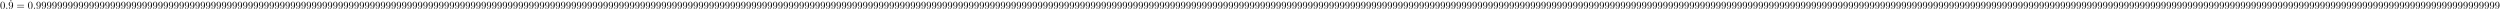 <?xml version='1.0' encoding='UTF-8'?>
<!-- This file was generated by dvisvgm 2.11.1 -->
<svg version='1.1' xmlns='http://www.w3.org/2000/svg' xmlns:xlink='http://www.w3.org/1999/xlink' width='2350.076pt' height='8.258pt' viewBox='0 -8.258 2350.076 8.258'>
<defs>
<path id='g0-58' d='M1.913-.528C1.913-.817 1.674-1.056 1.385-1.056S.857-.817 .857-.528S1.096 0 1.385 0S1.913-.239 1.913-.528Z'/>
<path id='g1-48' d='M4.583-3.188C4.583-3.985 4.533-4.782 4.184-5.519C3.726-6.476 2.909-6.635 2.491-6.635C1.893-6.635 1.166-6.376 .757-5.45C.438-4.762 .389-3.985 .389-3.188C.389-2.441 .428-1.544 .837-.787C1.265 .02 1.993 .219 2.481 .219C3.019 .219 3.776 .01 4.214-.936C4.533-1.624 4.583-2.401 4.583-3.188ZM3.756-3.308C3.756-2.56 3.756-1.883 3.646-1.245C3.497-.299 2.929 0 2.481 0C2.092 0 1.504-.249 1.325-1.205C1.215-1.803 1.215-2.72 1.215-3.308C1.215-3.945 1.215-4.603 1.295-5.141C1.484-6.326 2.232-6.416 2.481-6.416C2.809-6.416 3.467-6.237 3.656-5.25C3.756-4.692 3.756-3.935 3.756-3.308Z'/>
<path id='g1-57' d='M4.553-3.278C4.553-5.958 3.407-6.635 2.521-6.635C1.973-6.635 1.484-6.456 1.056-6.007C.648-5.559 .418-5.141 .418-4.394C.418-3.148 1.295-2.172 2.411-2.172C3.019-2.172 3.427-2.59 3.656-3.168V-2.849C3.656-.518 2.62-.06 2.042-.06C1.873-.06 1.335-.08 1.066-.418C1.504-.418 1.584-.707 1.584-.877C1.584-1.186 1.345-1.335 1.126-1.335C.966-1.335 .667-1.245 .667-.857C.667-.189 1.205 .219 2.052 .219C3.337 .219 4.553-1.136 4.553-3.278ZM3.636-4.194C3.636-3.367 3.298-2.401 2.421-2.401C2.262-2.401 1.803-2.401 1.494-3.029C1.315-3.397 1.315-3.895 1.315-4.384C1.315-4.922 1.315-5.39 1.524-5.758C1.793-6.257 2.172-6.386 2.521-6.386C2.979-6.386 3.308-6.047 3.477-5.599C3.597-5.28 3.636-4.653 3.636-4.194Z'/>
<path id='g1-61' d='M7.183-3.457C7.183-3.656 6.994-3.656 6.854-3.656H.887C.747-3.656 .558-3.656 .558-3.457S.747-3.258 .897-3.258H6.844C6.994-3.258 7.183-3.258 7.183-3.457ZM7.183-1.524C7.183-1.724 6.994-1.724 6.844-1.724H.897C.747-1.724 .558-1.724 .558-1.524S.747-1.325 .887-1.325H6.854C6.994-1.325 7.183-1.325 7.183-1.524Z'/>
<path id='g1-95' d='M1.913-6.017C1.913-6.286 1.684-6.545 1.385-6.545C1.046-6.545 .847-6.267 .847-6.017C.847-5.748 1.076-5.489 1.375-5.489C1.714-5.489 1.913-5.768 1.913-6.017Z'/>
</defs>
<g id='page1'>
<use x='0' y='0' xlink:href='#g1-48'/>
<use x='4.981' y='0' xlink:href='#g0-58'/>
<use x='8.856' y='-1.984' xlink:href='#g1-95'/>
<use x='7.749' y='0' xlink:href='#g1-57'/>
<use x='15.497' y='0' xlink:href='#g1-61'/>
<use x='26.014' y='0' xlink:href='#g1-48'/>
<use x='30.995' y='0' xlink:href='#g0-58'/>
<use x='33.762' y='0' xlink:href='#g1-57'/>
<use x='38.744' y='0' xlink:href='#g1-57'/>
<use x='43.725' y='0' xlink:href='#g1-57'/>
<use x='48.706' y='0' xlink:href='#g1-57'/>
<use x='53.688' y='0' xlink:href='#g1-57'/>
<use x='58.669' y='0' xlink:href='#g1-57'/>
<use x='63.65' y='0' xlink:href='#g1-57'/>
<use x='68.632' y='0' xlink:href='#g1-57'/>
<use x='73.613' y='0' xlink:href='#g1-57'/>
<use x='78.594' y='0' xlink:href='#g1-57'/>
<use x='83.576' y='0' xlink:href='#g1-57'/>
<use x='88.557' y='0' xlink:href='#g1-57'/>
<use x='93.538' y='0' xlink:href='#g1-57'/>
<use x='98.52' y='0' xlink:href='#g1-57'/>
<use x='103.501' y='0' xlink:href='#g1-57'/>
<use x='108.482' y='0' xlink:href='#g1-57'/>
<use x='113.463' y='0' xlink:href='#g1-57'/>
<use x='118.445' y='0' xlink:href='#g1-57'/>
<use x='123.426' y='0' xlink:href='#g1-57'/>
<use x='128.407' y='0' xlink:href='#g1-57'/>
<use x='133.389' y='0' xlink:href='#g1-57'/>
<use x='138.37' y='0' xlink:href='#g1-57'/>
<use x='143.351' y='0' xlink:href='#g1-57'/>
<use x='148.333' y='0' xlink:href='#g1-57'/>
<use x='153.314' y='0' xlink:href='#g1-57'/>
<use x='158.295' y='0' xlink:href='#g1-57'/>
<use x='163.277' y='0' xlink:href='#g1-57'/>
<use x='168.258' y='0' xlink:href='#g1-57'/>
<use x='173.239' y='0' xlink:href='#g1-57'/>
<use x='178.221' y='0' xlink:href='#g1-57'/>
<use x='183.202' y='0' xlink:href='#g1-57'/>
<use x='188.183' y='0' xlink:href='#g1-57'/>
<use x='193.165' y='0' xlink:href='#g1-57'/>
<use x='198.146' y='0' xlink:href='#g1-57'/>
<use x='203.127' y='0' xlink:href='#g1-57'/>
<use x='208.109' y='0' xlink:href='#g1-57'/>
<use x='213.09' y='0' xlink:href='#g1-57'/>
<use x='218.071' y='0' xlink:href='#g1-57'/>
<use x='223.053' y='0' xlink:href='#g1-57'/>
<use x='228.034' y='0' xlink:href='#g1-57'/>
<use x='233.015' y='0' xlink:href='#g1-57'/>
<use x='237.997' y='0' xlink:href='#g1-57'/>
<use x='242.978' y='0' xlink:href='#g1-57'/>
<use x='247.959' y='0' xlink:href='#g1-57'/>
<use x='252.94' y='0' xlink:href='#g1-57'/>
<use x='257.922' y='0' xlink:href='#g1-57'/>
<use x='262.903' y='0' xlink:href='#g1-57'/>
<use x='267.884' y='0' xlink:href='#g1-57'/>
<use x='272.866' y='0' xlink:href='#g1-57'/>
<use x='277.847' y='0' xlink:href='#g1-57'/>
<use x='282.828' y='0' xlink:href='#g1-57'/>
<use x='287.81' y='0' xlink:href='#g1-57'/>
<use x='292.791' y='0' xlink:href='#g1-57'/>
<use x='297.772' y='0' xlink:href='#g1-57'/>
<use x='302.754' y='0' xlink:href='#g1-57'/>
<use x='307.735' y='0' xlink:href='#g1-57'/>
<use x='312.716' y='0' xlink:href='#g1-57'/>
<use x='317.698' y='0' xlink:href='#g1-57'/>
<use x='322.679' y='0' xlink:href='#g1-57'/>
<use x='327.66' y='0' xlink:href='#g1-57'/>
<use x='332.642' y='0' xlink:href='#g1-57'/>
<use x='337.623' y='0' xlink:href='#g1-57'/>
<use x='342.604' y='0' xlink:href='#g1-57'/>
<use x='347.586' y='0' xlink:href='#g1-57'/>
<use x='352.567' y='0' xlink:href='#g1-57'/>
<use x='357.548' y='0' xlink:href='#g1-57'/>
<use x='362.53' y='0' xlink:href='#g1-57'/>
<use x='367.511' y='0' xlink:href='#g1-57'/>
<use x='372.492' y='0' xlink:href='#g1-57'/>
<use x='377.473' y='0' xlink:href='#g1-57'/>
<use x='382.455' y='0' xlink:href='#g1-57'/>
<use x='387.436' y='0' xlink:href='#g1-57'/>
<use x='392.417' y='0' xlink:href='#g1-57'/>
<use x='397.399' y='0' xlink:href='#g1-57'/>
<use x='402.38' y='0' xlink:href='#g1-57'/>
<use x='407.361' y='0' xlink:href='#g1-57'/>
<use x='412.343' y='0' xlink:href='#g1-57'/>
<use x='417.324' y='0' xlink:href='#g1-57'/>
<use x='422.305' y='0' xlink:href='#g1-57'/>
<use x='427.287' y='0' xlink:href='#g1-57'/>
<use x='432.268' y='0' xlink:href='#g1-57'/>
<use x='437.249' y='0' xlink:href='#g1-57'/>
<use x='442.231' y='0' xlink:href='#g1-57'/>
<use x='447.212' y='0' xlink:href='#g1-57'/>
<use x='452.193' y='0' xlink:href='#g1-57'/>
<use x='457.175' y='0' xlink:href='#g1-57'/>
<use x='462.156' y='0' xlink:href='#g1-57'/>
<use x='467.137' y='0' xlink:href='#g1-57'/>
<use x='472.119' y='0' xlink:href='#g1-57'/>
<use x='477.1' y='0' xlink:href='#g1-57'/>
<use x='482.081' y='0' xlink:href='#g1-57'/>
<use x='487.063' y='0' xlink:href='#g1-57'/>
<use x='492.044' y='0' xlink:href='#g1-57'/>
<use x='497.025' y='0' xlink:href='#g1-57'/>
<use x='502.006' y='0' xlink:href='#g1-57'/>
<use x='506.988' y='0' xlink:href='#g1-57'/>
<use x='511.969' y='0' xlink:href='#g1-57'/>
<use x='516.95' y='0' xlink:href='#g1-57'/>
<use x='521.932' y='0' xlink:href='#g1-57'/>
<use x='526.913' y='0' xlink:href='#g1-57'/>
<use x='531.894' y='0' xlink:href='#g1-57'/>
<use x='536.876' y='0' xlink:href='#g1-57'/>
<use x='541.857' y='0' xlink:href='#g1-57'/>
<use x='546.838' y='0' xlink:href='#g1-57'/>
<use x='551.82' y='0' xlink:href='#g1-57'/>
<use x='556.801' y='0' xlink:href='#g1-57'/>
<use x='561.782' y='0' xlink:href='#g1-57'/>
<use x='566.764' y='0' xlink:href='#g1-57'/>
<use x='571.745' y='0' xlink:href='#g1-57'/>
<use x='576.726' y='0' xlink:href='#g1-57'/>
<use x='581.708' y='0' xlink:href='#g1-57'/>
<use x='586.689' y='0' xlink:href='#g1-57'/>
<use x='591.67' y='0' xlink:href='#g1-57'/>
<use x='596.652' y='0' xlink:href='#g1-57'/>
<use x='601.633' y='0' xlink:href='#g1-57'/>
<use x='606.614' y='0' xlink:href='#g1-57'/>
<use x='611.596' y='0' xlink:href='#g1-57'/>
<use x='616.577' y='0' xlink:href='#g1-57'/>
<use x='621.558' y='0' xlink:href='#g1-57'/>
<use x='626.539' y='0' xlink:href='#g1-57'/>
<use x='631.521' y='0' xlink:href='#g1-57'/>
<use x='636.502' y='0' xlink:href='#g1-57'/>
<use x='641.483' y='0' xlink:href='#g1-57'/>
<use x='646.465' y='0' xlink:href='#g1-57'/>
<use x='651.446' y='0' xlink:href='#g1-57'/>
<use x='656.427' y='0' xlink:href='#g1-57'/>
<use x='661.409' y='0' xlink:href='#g1-57'/>
<use x='666.39' y='0' xlink:href='#g1-57'/>
<use x='671.371' y='0' xlink:href='#g1-57'/>
<use x='676.353' y='0' xlink:href='#g1-57'/>
<use x='681.334' y='0' xlink:href='#g1-57'/>
<use x='686.315' y='0' xlink:href='#g1-57'/>
<use x='691.297' y='0' xlink:href='#g1-57'/>
<use x='696.278' y='0' xlink:href='#g1-57'/>
<use x='701.259' y='0' xlink:href='#g1-57'/>
<use x='706.241' y='0' xlink:href='#g1-57'/>
<use x='711.222' y='0' xlink:href='#g1-57'/>
<use x='716.203' y='0' xlink:href='#g1-57'/>
<use x='721.185' y='0' xlink:href='#g1-57'/>
<use x='726.166' y='0' xlink:href='#g1-57'/>
<use x='731.147' y='0' xlink:href='#g1-57'/>
<use x='736.129' y='0' xlink:href='#g1-57'/>
<use x='741.11' y='0' xlink:href='#g1-57'/>
<use x='746.091' y='0' xlink:href='#g1-57'/>
<use x='751.072' y='0' xlink:href='#g1-57'/>
<use x='756.054' y='0' xlink:href='#g1-57'/>
<use x='761.035' y='0' xlink:href='#g1-57'/>
<use x='766.016' y='0' xlink:href='#g1-57'/>
<use x='770.998' y='0' xlink:href='#g1-57'/>
<use x='775.979' y='0' xlink:href='#g1-57'/>
<use x='780.96' y='0' xlink:href='#g1-57'/>
<use x='785.942' y='0' xlink:href='#g1-57'/>
<use x='790.923' y='0' xlink:href='#g1-57'/>
<use x='795.904' y='0' xlink:href='#g1-57'/>
<use x='800.886' y='0' xlink:href='#g1-57'/>
<use x='805.867' y='0' xlink:href='#g1-57'/>
<use x='810.848' y='0' xlink:href='#g1-57'/>
<use x='815.83' y='0' xlink:href='#g1-57'/>
<use x='820.811' y='0' xlink:href='#g1-57'/>
<use x='825.792' y='0' xlink:href='#g1-57'/>
<use x='830.774' y='0' xlink:href='#g1-57'/>
<use x='835.755' y='0' xlink:href='#g1-57'/>
<use x='840.736' y='0' xlink:href='#g1-57'/>
<use x='845.718' y='0' xlink:href='#g1-57'/>
<use x='850.699' y='0' xlink:href='#g1-57'/>
<use x='855.68' y='0' xlink:href='#g1-57'/>
<use x='860.662' y='0' xlink:href='#g1-57'/>
<use x='865.643' y='0' xlink:href='#g1-57'/>
<use x='870.624' y='0' xlink:href='#g1-57'/>
<use x='875.605' y='0' xlink:href='#g1-57'/>
<use x='880.587' y='0' xlink:href='#g1-57'/>
<use x='885.568' y='0' xlink:href='#g1-57'/>
<use x='890.549' y='0' xlink:href='#g1-57'/>
<use x='895.531' y='0' xlink:href='#g1-57'/>
<use x='900.512' y='0' xlink:href='#g1-57'/>
<use x='905.493' y='0' xlink:href='#g1-57'/>
<use x='910.475' y='0' xlink:href='#g1-57'/>
<use x='915.456' y='0' xlink:href='#g1-57'/>
<use x='920.437' y='0' xlink:href='#g1-57'/>
<use x='925.419' y='0' xlink:href='#g1-57'/>
<use x='930.4' y='0' xlink:href='#g1-57'/>
<use x='935.381' y='0' xlink:href='#g1-57'/>
<use x='940.363' y='0' xlink:href='#g1-57'/>
<use x='945.344' y='0' xlink:href='#g1-57'/>
<use x='950.325' y='0' xlink:href='#g1-57'/>
<use x='955.307' y='0' xlink:href='#g1-57'/>
<use x='960.288' y='0' xlink:href='#g1-57'/>
<use x='965.269' y='0' xlink:href='#g1-57'/>
<use x='970.251' y='0' xlink:href='#g1-57'/>
<use x='975.232' y='0' xlink:href='#g1-57'/>
<use x='980.213' y='0' xlink:href='#g1-57'/>
<use x='985.195' y='0' xlink:href='#g1-57'/>
<use x='990.176' y='0' xlink:href='#g1-57'/>
<use x='995.157' y='0' xlink:href='#g1-57'/>
<use x='1000.138' y='0' xlink:href='#g1-57'/>
<use x='1005.12' y='0' xlink:href='#g1-57'/>
<use x='1010.101' y='0' xlink:href='#g1-57'/>
<use x='1015.082' y='0' xlink:href='#g1-57'/>
<use x='1020.064' y='0' xlink:href='#g1-57'/>
<use x='1025.045' y='0' xlink:href='#g1-57'/>
<use x='1030.026' y='0' xlink:href='#g1-57'/>
<use x='1035.008' y='0' xlink:href='#g1-57'/>
<use x='1039.989' y='0' xlink:href='#g1-57'/>
<use x='1044.97' y='0' xlink:href='#g1-57'/>
<use x='1049.952' y='0' xlink:href='#g1-57'/>
<use x='1054.933' y='0' xlink:href='#g1-57'/>
<use x='1059.914' y='0' xlink:href='#g1-57'/>
<use x='1064.896' y='0' xlink:href='#g1-57'/>
<use x='1069.877' y='0' xlink:href='#g1-57'/>
<use x='1074.858' y='0' xlink:href='#g1-57'/>
<use x='1079.84' y='0' xlink:href='#g1-57'/>
<use x='1084.821' y='0' xlink:href='#g1-57'/>
<use x='1089.802' y='0' xlink:href='#g1-57'/>
<use x='1094.784' y='0' xlink:href='#g1-57'/>
<use x='1099.765' y='0' xlink:href='#g1-57'/>
<use x='1104.746' y='0' xlink:href='#g1-57'/>
<use x='1109.728' y='0' xlink:href='#g1-57'/>
<use x='1114.709' y='0' xlink:href='#g1-57'/>
<use x='1119.69' y='0' xlink:href='#g1-57'/>
<use x='1124.671' y='0' xlink:href='#g1-57'/>
<use x='1129.653' y='0' xlink:href='#g1-57'/>
<use x='1134.634' y='0' xlink:href='#g1-57'/>
<use x='1139.615' y='0' xlink:href='#g1-57'/>
<use x='1144.597' y='0' xlink:href='#g1-57'/>
<use x='1149.578' y='0' xlink:href='#g1-57'/>
<use x='1154.559' y='0' xlink:href='#g1-57'/>
<use x='1159.541' y='0' xlink:href='#g1-57'/>
<use x='1164.522' y='0' xlink:href='#g1-57'/>
<use x='1169.503' y='0' xlink:href='#g1-57'/>
<use x='1174.485' y='0' xlink:href='#g1-57'/>
<use x='1179.466' y='0' xlink:href='#g1-57'/>
<use x='1184.447' y='0' xlink:href='#g1-57'/>
<use x='1189.429' y='0' xlink:href='#g1-57'/>
<use x='1194.41' y='0' xlink:href='#g1-57'/>
<use x='1199.391' y='0' xlink:href='#g1-57'/>
<use x='1204.373' y='0' xlink:href='#g1-57'/>
<use x='1209.354' y='0' xlink:href='#g1-57'/>
<use x='1214.335' y='0' xlink:href='#g1-57'/>
<use x='1219.317' y='0' xlink:href='#g1-57'/>
<use x='1224.298' y='0' xlink:href='#g1-57'/>
<use x='1229.279' y='0' xlink:href='#g1-57'/>
<use x='1234.261' y='0' xlink:href='#g1-57'/>
<use x='1239.242' y='0' xlink:href='#g1-57'/>
<use x='1244.223' y='0' xlink:href='#g1-57'/>
<use x='1249.204' y='0' xlink:href='#g1-57'/>
<use x='1254.186' y='0' xlink:href='#g1-57'/>
<use x='1259.167' y='0' xlink:href='#g1-57'/>
<use x='1264.148' y='0' xlink:href='#g1-57'/>
<use x='1269.13' y='0' xlink:href='#g1-57'/>
<use x='1274.111' y='0' xlink:href='#g1-57'/>
<use x='1279.092' y='0' xlink:href='#g1-57'/>
<use x='1284.074' y='0' xlink:href='#g1-57'/>
<use x='1289.055' y='0' xlink:href='#g1-57'/>
<use x='1294.036' y='0' xlink:href='#g1-57'/>
<use x='1299.018' y='0' xlink:href='#g1-57'/>
<use x='1303.999' y='0' xlink:href='#g1-57'/>
<use x='1308.98' y='0' xlink:href='#g1-57'/>
<use x='1313.962' y='0' xlink:href='#g1-57'/>
<use x='1318.943' y='0' xlink:href='#g1-57'/>
<use x='1323.924' y='0' xlink:href='#g1-57'/>
<use x='1328.906' y='0' xlink:href='#g1-57'/>
<use x='1333.887' y='0' xlink:href='#g1-57'/>
<use x='1338.868' y='0' xlink:href='#g1-57'/>
<use x='1343.85' y='0' xlink:href='#g1-57'/>
<use x='1348.831' y='0' xlink:href='#g1-57'/>
<use x='1353.812' y='0' xlink:href='#g1-57'/>
<use x='1358.794' y='0' xlink:href='#g1-57'/>
<use x='1363.775' y='0' xlink:href='#g1-57'/>
<use x='1368.756' y='0' xlink:href='#g1-57'/>
<use x='1373.737' y='0' xlink:href='#g1-57'/>
<use x='1378.719' y='0' xlink:href='#g1-57'/>
<use x='1383.7' y='0' xlink:href='#g1-57'/>
<use x='1388.681' y='0' xlink:href='#g1-57'/>
<use x='1393.663' y='0' xlink:href='#g1-57'/>
<use x='1398.644' y='0' xlink:href='#g1-57'/>
<use x='1403.625' y='0' xlink:href='#g1-57'/>
<use x='1408.607' y='0' xlink:href='#g1-57'/>
<use x='1413.588' y='0' xlink:href='#g1-57'/>
<use x='1418.569' y='0' xlink:href='#g1-57'/>
<use x='1423.551' y='0' xlink:href='#g1-57'/>
<use x='1428.532' y='0' xlink:href='#g1-57'/>
<use x='1433.513' y='0' xlink:href='#g1-57'/>
<use x='1438.495' y='0' xlink:href='#g1-57'/>
<use x='1443.476' y='0' xlink:href='#g1-57'/>
<use x='1448.457' y='0' xlink:href='#g1-57'/>
<use x='1453.439' y='0' xlink:href='#g1-57'/>
<use x='1458.42' y='0' xlink:href='#g1-57'/>
<use x='1463.401' y='0' xlink:href='#g1-57'/>
<use x='1468.383' y='0' xlink:href='#g1-57'/>
<use x='1473.364' y='0' xlink:href='#g1-57'/>
<use x='1478.345' y='0' xlink:href='#g1-57'/>
<use x='1483.327' y='0' xlink:href='#g1-57'/>
<use x='1488.308' y='0' xlink:href='#g1-57'/>
<use x='1493.289' y='0' xlink:href='#g1-57'/>
<use x='1498.27' y='0' xlink:href='#g1-57'/>
<use x='1503.252' y='0' xlink:href='#g1-57'/>
<use x='1508.233' y='0' xlink:href='#g1-57'/>
<use x='1513.214' y='0' xlink:href='#g1-57'/>
<use x='1518.196' y='0' xlink:href='#g1-57'/>
<use x='1523.177' y='0' xlink:href='#g1-57'/>
<use x='1528.158' y='0' xlink:href='#g1-57'/>
<use x='1533.14' y='0' xlink:href='#g1-57'/>
<use x='1538.121' y='0' xlink:href='#g1-57'/>
<use x='1543.102' y='0' xlink:href='#g1-57'/>
<use x='1548.084' y='0' xlink:href='#g1-57'/>
<use x='1553.065' y='0' xlink:href='#g1-57'/>
<use x='1558.046' y='0' xlink:href='#g1-57'/>
<use x='1563.028' y='0' xlink:href='#g1-57'/>
<use x='1568.009' y='0' xlink:href='#g1-57'/>
<use x='1572.99' y='0' xlink:href='#g1-57'/>
<use x='1577.972' y='0' xlink:href='#g1-57'/>
<use x='1582.953' y='0' xlink:href='#g1-57'/>
<use x='1587.934' y='0' xlink:href='#g1-57'/>
<use x='1592.916' y='0' xlink:href='#g1-57'/>
<use x='1597.897' y='0' xlink:href='#g1-57'/>
<use x='1602.878' y='0' xlink:href='#g1-57'/>
<use x='1607.86' y='0' xlink:href='#g1-57'/>
<use x='1612.841' y='0' xlink:href='#g1-57'/>
<use x='1617.822' y='0' xlink:href='#g1-57'/>
<use x='1622.803' y='0' xlink:href='#g1-57'/>
<use x='1627.785' y='0' xlink:href='#g1-57'/>
<use x='1632.766' y='0' xlink:href='#g1-57'/>
<use x='1637.747' y='0' xlink:href='#g1-57'/>
<use x='1642.729' y='0' xlink:href='#g1-57'/>
<use x='1647.71' y='0' xlink:href='#g1-57'/>
<use x='1652.691' y='0' xlink:href='#g1-57'/>
<use x='1657.673' y='0' xlink:href='#g1-57'/>
<use x='1662.654' y='0' xlink:href='#g1-57'/>
<use x='1667.635' y='0' xlink:href='#g1-57'/>
<use x='1672.617' y='0' xlink:href='#g1-57'/>
<use x='1677.598' y='0' xlink:href='#g1-57'/>
<use x='1682.579' y='0' xlink:href='#g1-57'/>
<use x='1687.561' y='0' xlink:href='#g1-57'/>
<use x='1692.542' y='0' xlink:href='#g1-57'/>
<use x='1697.523' y='0' xlink:href='#g1-57'/>
<use x='1702.505' y='0' xlink:href='#g1-57'/>
<use x='1707.486' y='0' xlink:href='#g1-57'/>
<use x='1712.467' y='0' xlink:href='#g1-57'/>
<use x='1717.449' y='0' xlink:href='#g1-57'/>
<use x='1722.43' y='0' xlink:href='#g1-57'/>
<use x='1727.411' y='0' xlink:href='#g1-57'/>
<use x='1732.393' y='0' xlink:href='#g1-57'/>
<use x='1737.374' y='0' xlink:href='#g1-57'/>
<use x='1742.355' y='0' xlink:href='#g1-57'/>
<use x='1747.336' y='0' xlink:href='#g1-57'/>
<use x='1752.318' y='0' xlink:href='#g1-57'/>
<use x='1757.299' y='0' xlink:href='#g1-57'/>
<use x='1762.28' y='0' xlink:href='#g1-57'/>
<use x='1767.262' y='0' xlink:href='#g1-57'/>
<use x='1772.243' y='0' xlink:href='#g1-57'/>
<use x='1777.224' y='0' xlink:href='#g1-57'/>
<use x='1782.206' y='0' xlink:href='#g1-57'/>
<use x='1787.187' y='0' xlink:href='#g1-57'/>
<use x='1792.168' y='0' xlink:href='#g1-57'/>
<use x='1797.15' y='0' xlink:href='#g1-57'/>
<use x='1802.131' y='0' xlink:href='#g1-57'/>
<use x='1807.112' y='0' xlink:href='#g1-57'/>
<use x='1812.094' y='0' xlink:href='#g1-57'/>
<use x='1817.075' y='0' xlink:href='#g1-57'/>
<use x='1822.056' y='0' xlink:href='#g1-57'/>
<use x='1827.038' y='0' xlink:href='#g1-57'/>
<use x='1832.019' y='0' xlink:href='#g1-57'/>
<use x='1837' y='0' xlink:href='#g1-57'/>
<use x='1841.982' y='0' xlink:href='#g1-57'/>
<use x='1846.963' y='0' xlink:href='#g1-57'/>
<use x='1851.944' y='0' xlink:href='#g1-57'/>
<use x='1856.926' y='0' xlink:href='#g1-57'/>
<use x='1861.907' y='0' xlink:href='#g1-57'/>
<use x='1866.888' y='0' xlink:href='#g1-57'/>
<use x='1871.869' y='0' xlink:href='#g1-57'/>
<use x='1876.851' y='0' xlink:href='#g1-57'/>
<use x='1881.832' y='0' xlink:href='#g1-57'/>
<use x='1886.813' y='0' xlink:href='#g1-57'/>
<use x='1891.795' y='0' xlink:href='#g1-57'/>
<use x='1896.776' y='0' xlink:href='#g1-57'/>
<use x='1901.757' y='0' xlink:href='#g1-57'/>
<use x='1906.739' y='0' xlink:href='#g1-57'/>
<use x='1911.72' y='0' xlink:href='#g1-57'/>
<use x='1916.701' y='0' xlink:href='#g1-57'/>
<use x='1921.683' y='0' xlink:href='#g1-57'/>
<use x='1926.664' y='0' xlink:href='#g1-57'/>
<use x='1931.645' y='0' xlink:href='#g1-57'/>
<use x='1936.627' y='0' xlink:href='#g1-57'/>
<use x='1941.608' y='0' xlink:href='#g1-57'/>
<use x='1946.589' y='0' xlink:href='#g1-57'/>
<use x='1951.571' y='0' xlink:href='#g1-57'/>
<use x='1956.552' y='0' xlink:href='#g1-57'/>
<use x='1961.533' y='0' xlink:href='#g1-57'/>
<use x='1966.515' y='0' xlink:href='#g1-57'/>
<use x='1971.496' y='0' xlink:href='#g1-57'/>
<use x='1976.477' y='0' xlink:href='#g1-57'/>
<use x='1981.459' y='0' xlink:href='#g1-57'/>
<use x='1986.44' y='0' xlink:href='#g1-57'/>
<use x='1991.421' y='0' xlink:href='#g1-57'/>
<use x='1996.402' y='0' xlink:href='#g1-57'/>
<use x='2001.384' y='0' xlink:href='#g1-57'/>
<use x='2006.365' y='0' xlink:href='#g1-57'/>
<use x='2011.346' y='0' xlink:href='#g1-57'/>
<use x='2016.328' y='0' xlink:href='#g1-57'/>
<use x='2021.309' y='0' xlink:href='#g1-57'/>
<use x='2026.29' y='0' xlink:href='#g1-57'/>
<use x='2031.272' y='0' xlink:href='#g1-57'/>
<use x='2036.253' y='0' xlink:href='#g1-57'/>
<use x='2041.234' y='0' xlink:href='#g1-57'/>
<use x='2046.216' y='0' xlink:href='#g1-57'/>
<use x='2051.197' y='0' xlink:href='#g1-57'/>
<use x='2056.178' y='0' xlink:href='#g1-57'/>
<use x='2061.16' y='0' xlink:href='#g1-57'/>
<use x='2066.141' y='0' xlink:href='#g1-57'/>
<use x='2071.122' y='0' xlink:href='#g1-57'/>
<use x='2076.104' y='0' xlink:href='#g1-57'/>
<use x='2081.085' y='0' xlink:href='#g1-57'/>
<use x='2086.066' y='0' xlink:href='#g1-57'/>
<use x='2091.048' y='0' xlink:href='#g1-57'/>
<use x='2096.029' y='0' xlink:href='#g1-57'/>
<use x='2101.01' y='0' xlink:href='#g1-57'/>
<use x='2105.992' y='0' xlink:href='#g1-57'/>
<use x='2110.973' y='0' xlink:href='#g1-57'/>
<use x='2115.954' y='0' xlink:href='#g1-57'/>
<use x='2120.935' y='0' xlink:href='#g1-57'/>
<use x='2125.917' y='0' xlink:href='#g1-57'/>
<use x='2130.898' y='0' xlink:href='#g1-57'/>
<use x='2135.879' y='0' xlink:href='#g1-57'/>
<use x='2140.861' y='0' xlink:href='#g1-57'/>
<use x='2145.842' y='0' xlink:href='#g1-57'/>
<use x='2150.823' y='0' xlink:href='#g1-57'/>
<use x='2155.805' y='0' xlink:href='#g1-57'/>
<use x='2160.786' y='0' xlink:href='#g1-57'/>
<use x='2165.767' y='0' xlink:href='#g1-57'/>
<use x='2170.749' y='0' xlink:href='#g1-57'/>
<use x='2175.73' y='0' xlink:href='#g1-57'/>
<use x='2180.711' y='0' xlink:href='#g1-57'/>
<use x='2185.693' y='0' xlink:href='#g1-57'/>
<use x='2190.674' y='0' xlink:href='#g1-57'/>
<use x='2195.655' y='0' xlink:href='#g1-57'/>
<use x='2200.637' y='0' xlink:href='#g1-57'/>
<use x='2205.618' y='0' xlink:href='#g1-57'/>
<use x='2210.599' y='0' xlink:href='#g1-57'/>
<use x='2215.581' y='0' xlink:href='#g1-57'/>
<use x='2220.562' y='0' xlink:href='#g1-57'/>
<use x='2225.543' y='0' xlink:href='#g1-57'/>
<use x='2230.525' y='0' xlink:href='#g1-57'/>
<use x='2235.506' y='0' xlink:href='#g1-57'/>
<use x='2240.487' y='0' xlink:href='#g1-57'/>
<use x='2245.468' y='0' xlink:href='#g1-57'/>
<use x='2250.45' y='0' xlink:href='#g1-57'/>
<use x='2255.431' y='0' xlink:href='#g1-57'/>
<use x='2260.412' y='0' xlink:href='#g1-57'/>
<use x='2265.394' y='0' xlink:href='#g1-57'/>
<use x='2270.375' y='0' xlink:href='#g1-57'/>
<use x='2275.356' y='0' xlink:href='#g1-57'/>
<use x='2280.338' y='0' xlink:href='#g1-57'/>
<use x='2285.319' y='0' xlink:href='#g1-57'/>
<use x='2290.3' y='0' xlink:href='#g1-57'/>
<use x='2295.282' y='0' xlink:href='#g1-57'/>
<use x='2300.263' y='0' xlink:href='#g1-57'/>
<use x='2305.244' y='0' xlink:href='#g1-57'/>
<use x='2310.226' y='0' xlink:href='#g1-57'/>
<use x='2315.207' y='0' xlink:href='#g1-57'/>
<use x='2320.188' y='0' xlink:href='#g1-57'/>
<use x='2325.17' y='0' xlink:href='#g1-57'/>
<use x='2330.151' y='0' xlink:href='#g1-57'/>
<use x='2335.132' y='0' xlink:href='#g1-57'/>
<use x='2340.114' y='0' xlink:href='#g1-57'/>
<use x='2345.095' y='0' xlink:href='#g1-57'/>
</g>
</svg>
